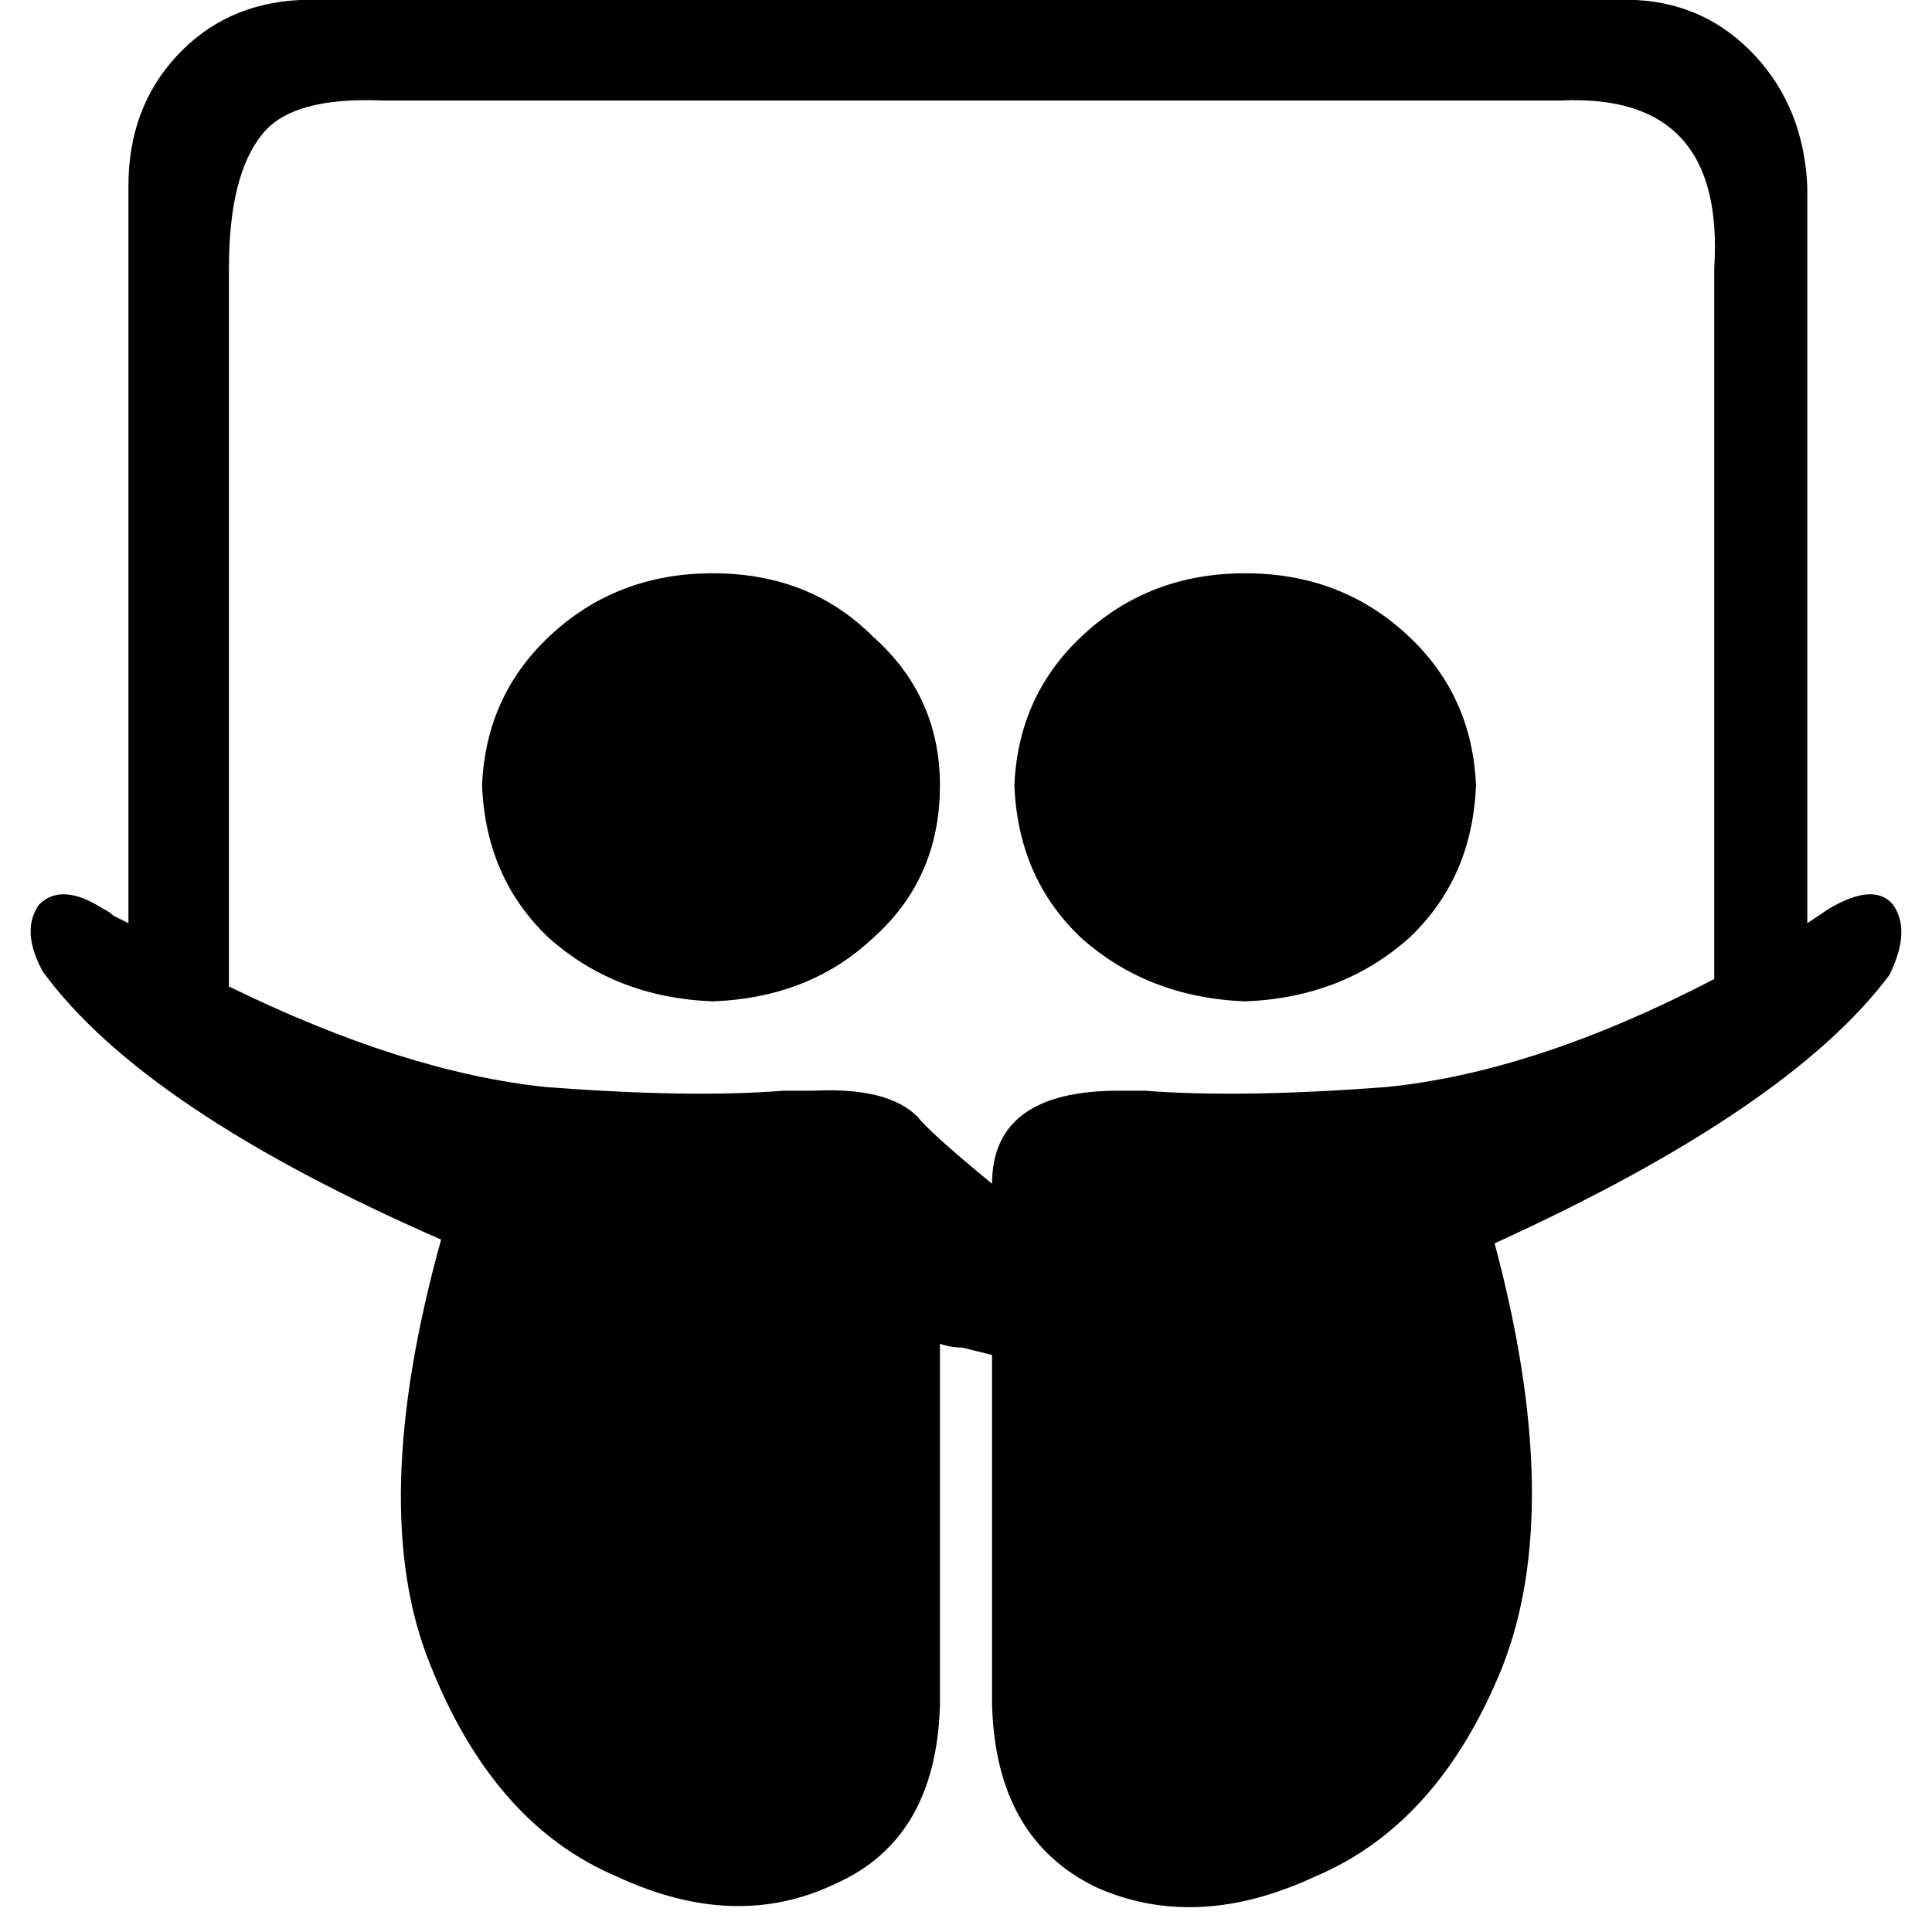 <svg xmlns="http://www.w3.org/2000/svg" viewBox="0 0 512 512">
  <path d="M 188.917 151.923 Q 163.268 151.923 145.511 168.694 L 145.511 168.694 L 145.511 168.694 Q 128.74 184.478 127.753 208.154 Q 128.74 232.817 145.511 248.601 Q 163.268 264.385 188.917 265.372 Q 214.566 264.385 231.337 248.601 Q 249.094 232.817 249.094 208.154 Q 249.094 184.478 231.337 168.694 Q 214.566 151.923 188.917 151.923 L 188.917 151.923 Z M 329.988 151.923 Q 304.339 151.923 286.582 168.694 L 286.582 168.694 L 286.582 168.694 Q 269.811 184.478 268.825 208.154 Q 269.811 232.817 286.582 248.601 Q 304.339 264.385 329.988 265.372 Q 355.638 264.385 373.395 248.601 Q 390.166 232.817 391.152 208.154 Q 390.166 184.478 373.395 168.694 Q 355.638 151.923 329.988 151.923 L 329.988 151.923 Z M 484.871 240.709 L 478.952 244.655 L 484.871 240.709 L 478.952 244.655 L 478.952 49.326 L 478.952 49.326 Q 477.965 28.609 465.141 14.798 Q 452.316 0.987 433.572 0 L 79.414 0 L 79.414 0 Q 59.684 0.987 46.859 14.798 Q 34.035 28.609 34.035 49.326 L 34.035 244.655 L 34.035 244.655 Q 32.062 243.669 30.089 242.682 Q 29.102 241.696 27.129 240.709 Q 16.277 233.803 10.358 239.723 Q 5.426 246.628 11.345 257.48 Q 37.981 293.981 116.902 328.509 Q 97.171 399.538 113.942 440.971 Q 130.713 483.391 163.268 497.202 Q 194.836 512 221.472 499.175 Q 248.108 487.337 249.094 451.823 Q 249.094 450.836 249.094 448.863 Q 249.094 438.998 249.094 411.376 Q 249.094 383.753 249.094 356.131 Q 252.054 357.118 255.013 357.118 Q 258.96 358.104 262.906 359.091 Q 262.906 386.713 262.906 413.349 Q 262.906 439.985 262.906 448.863 Q 262.906 450.836 262.906 451.823 Q 263.892 487.337 290.528 500.162 Q 317.164 512 348.732 497.202 Q 381.287 483.391 398.058 441.958 Q 414.829 399.538 396.085 329.495 Q 474.019 293.981 500.655 258.466 Q 506.574 246.628 501.642 239.723 Q 496.709 233.803 484.871 240.709 L 484.871 240.709 Z M 454.289 259.453 Q 406.936 284.116 367.476 288.062 L 367.476 288.062 L 367.476 288.062 Q 329.002 291.021 303.353 289.048 L 303.353 289.048 L 303.353 289.048 Q 299.407 289.048 296.447 289.048 Q 262.906 289.048 262.906 313.711 Q 246.135 299.9 243.175 295.954 Q 235.283 288.062 215.553 289.048 Q 211.607 289.048 207.661 289.048 Q 182.998 291.021 144.524 288.062 Q 107.037 284.116 60.671 261.426 L 60.671 71.029 L 60.671 71.029 Q 60.671 46.366 69.549 35.514 Q 77.441 25.649 101.118 26.636 L 413.842 26.636 L 413.842 26.636 Q 457.249 24.663 454.289 71.029 L 454.289 259.453 L 454.289 259.453 Z" />
</svg>